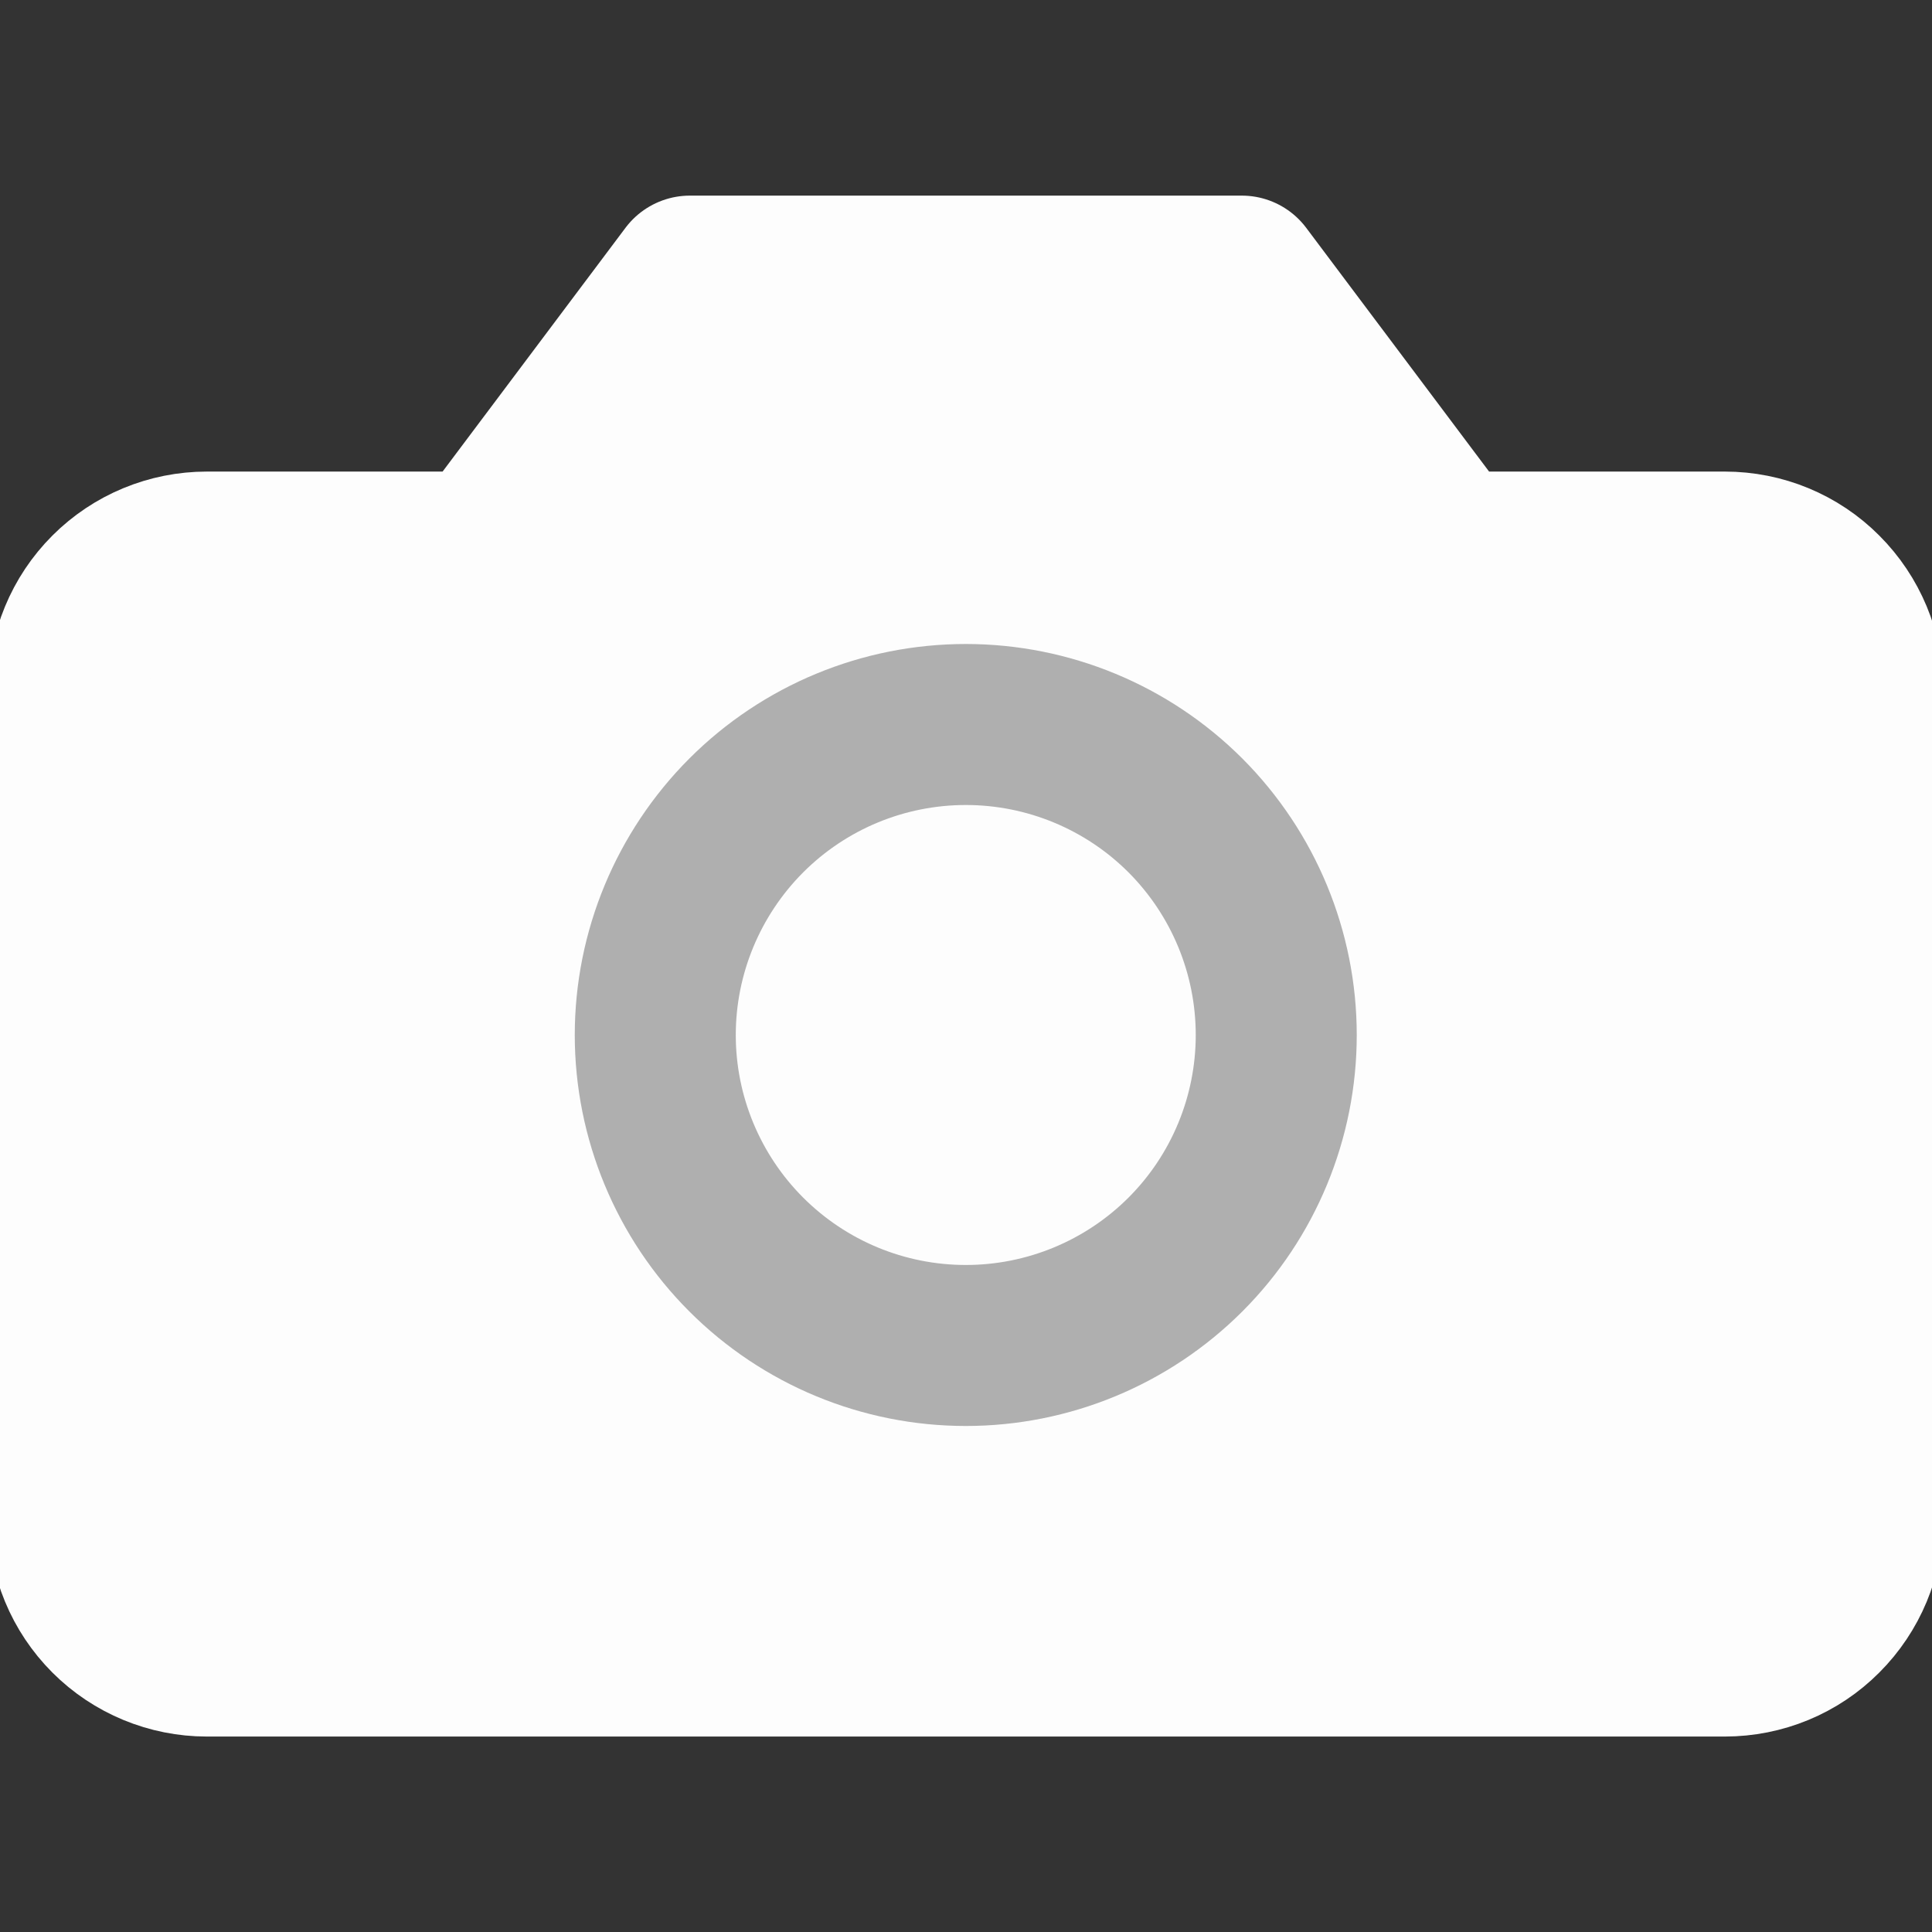 <svg width="12" height="12" viewBox="0 0 12 12" fill="none" xmlns="http://www.w3.org/2000/svg">
<rect x="0" y="0" width="12" height="12" fill="#333333" stroke="none"/>
<g id="Camera 1" clip-path="url(#clip0_210_6227)">
<g id="camera-1--photos-picture-camera-photography-photo-pictures">
<path id="Vector" d="M11.571 4.286C11.571 4.059 11.48 3.841 11.319 3.68C11.159 3.519 10.941 3.429 10.713 3.429H8.999L7.713 1.715H4.285L2.999 3.429H1.285C1.058 3.429 0.84 3.519 0.679 3.68C0.518 3.841 0.428 4.059 0.428 4.286V9.429C0.428 9.656 0.518 9.874 0.679 10.035C0.84 10.196 1.058 10.286 1.285 10.286H10.713C10.941 10.286 11.159 10.196 11.319 10.035C11.48 9.874 11.571 9.656 11.571 9.429V4.286Z" fill="#FDFDFD" stroke="#FDFDFD" stroke-linecap="round" stroke-linejoin="round"/>
<path id="Vector_2" d="M5.999 8.357C6.51 8.357 7.001 8.154 7.363 7.792C7.724 7.431 7.927 6.94 7.927 6.429C7.927 5.917 7.724 5.427 7.363 5.065C7.001 4.703 6.51 4.5 5.999 4.5C5.487 4.5 4.997 4.703 4.635 5.065C4.274 5.427 4.07 5.917 4.07 6.429C4.07 6.94 4.274 7.431 4.635 7.792C4.997 8.154 5.487 8.357 5.999 8.357Z" fill="#FDFDFD" stroke="#AFAFAF" stroke-linecap="round" stroke-linejoin="round"/>
</g>
</g>
<defs>
<clipPath id="clip0_210_6227">
<rect width="12" height="12" fill="white"/>
</clipPath>
</defs>
</svg>
